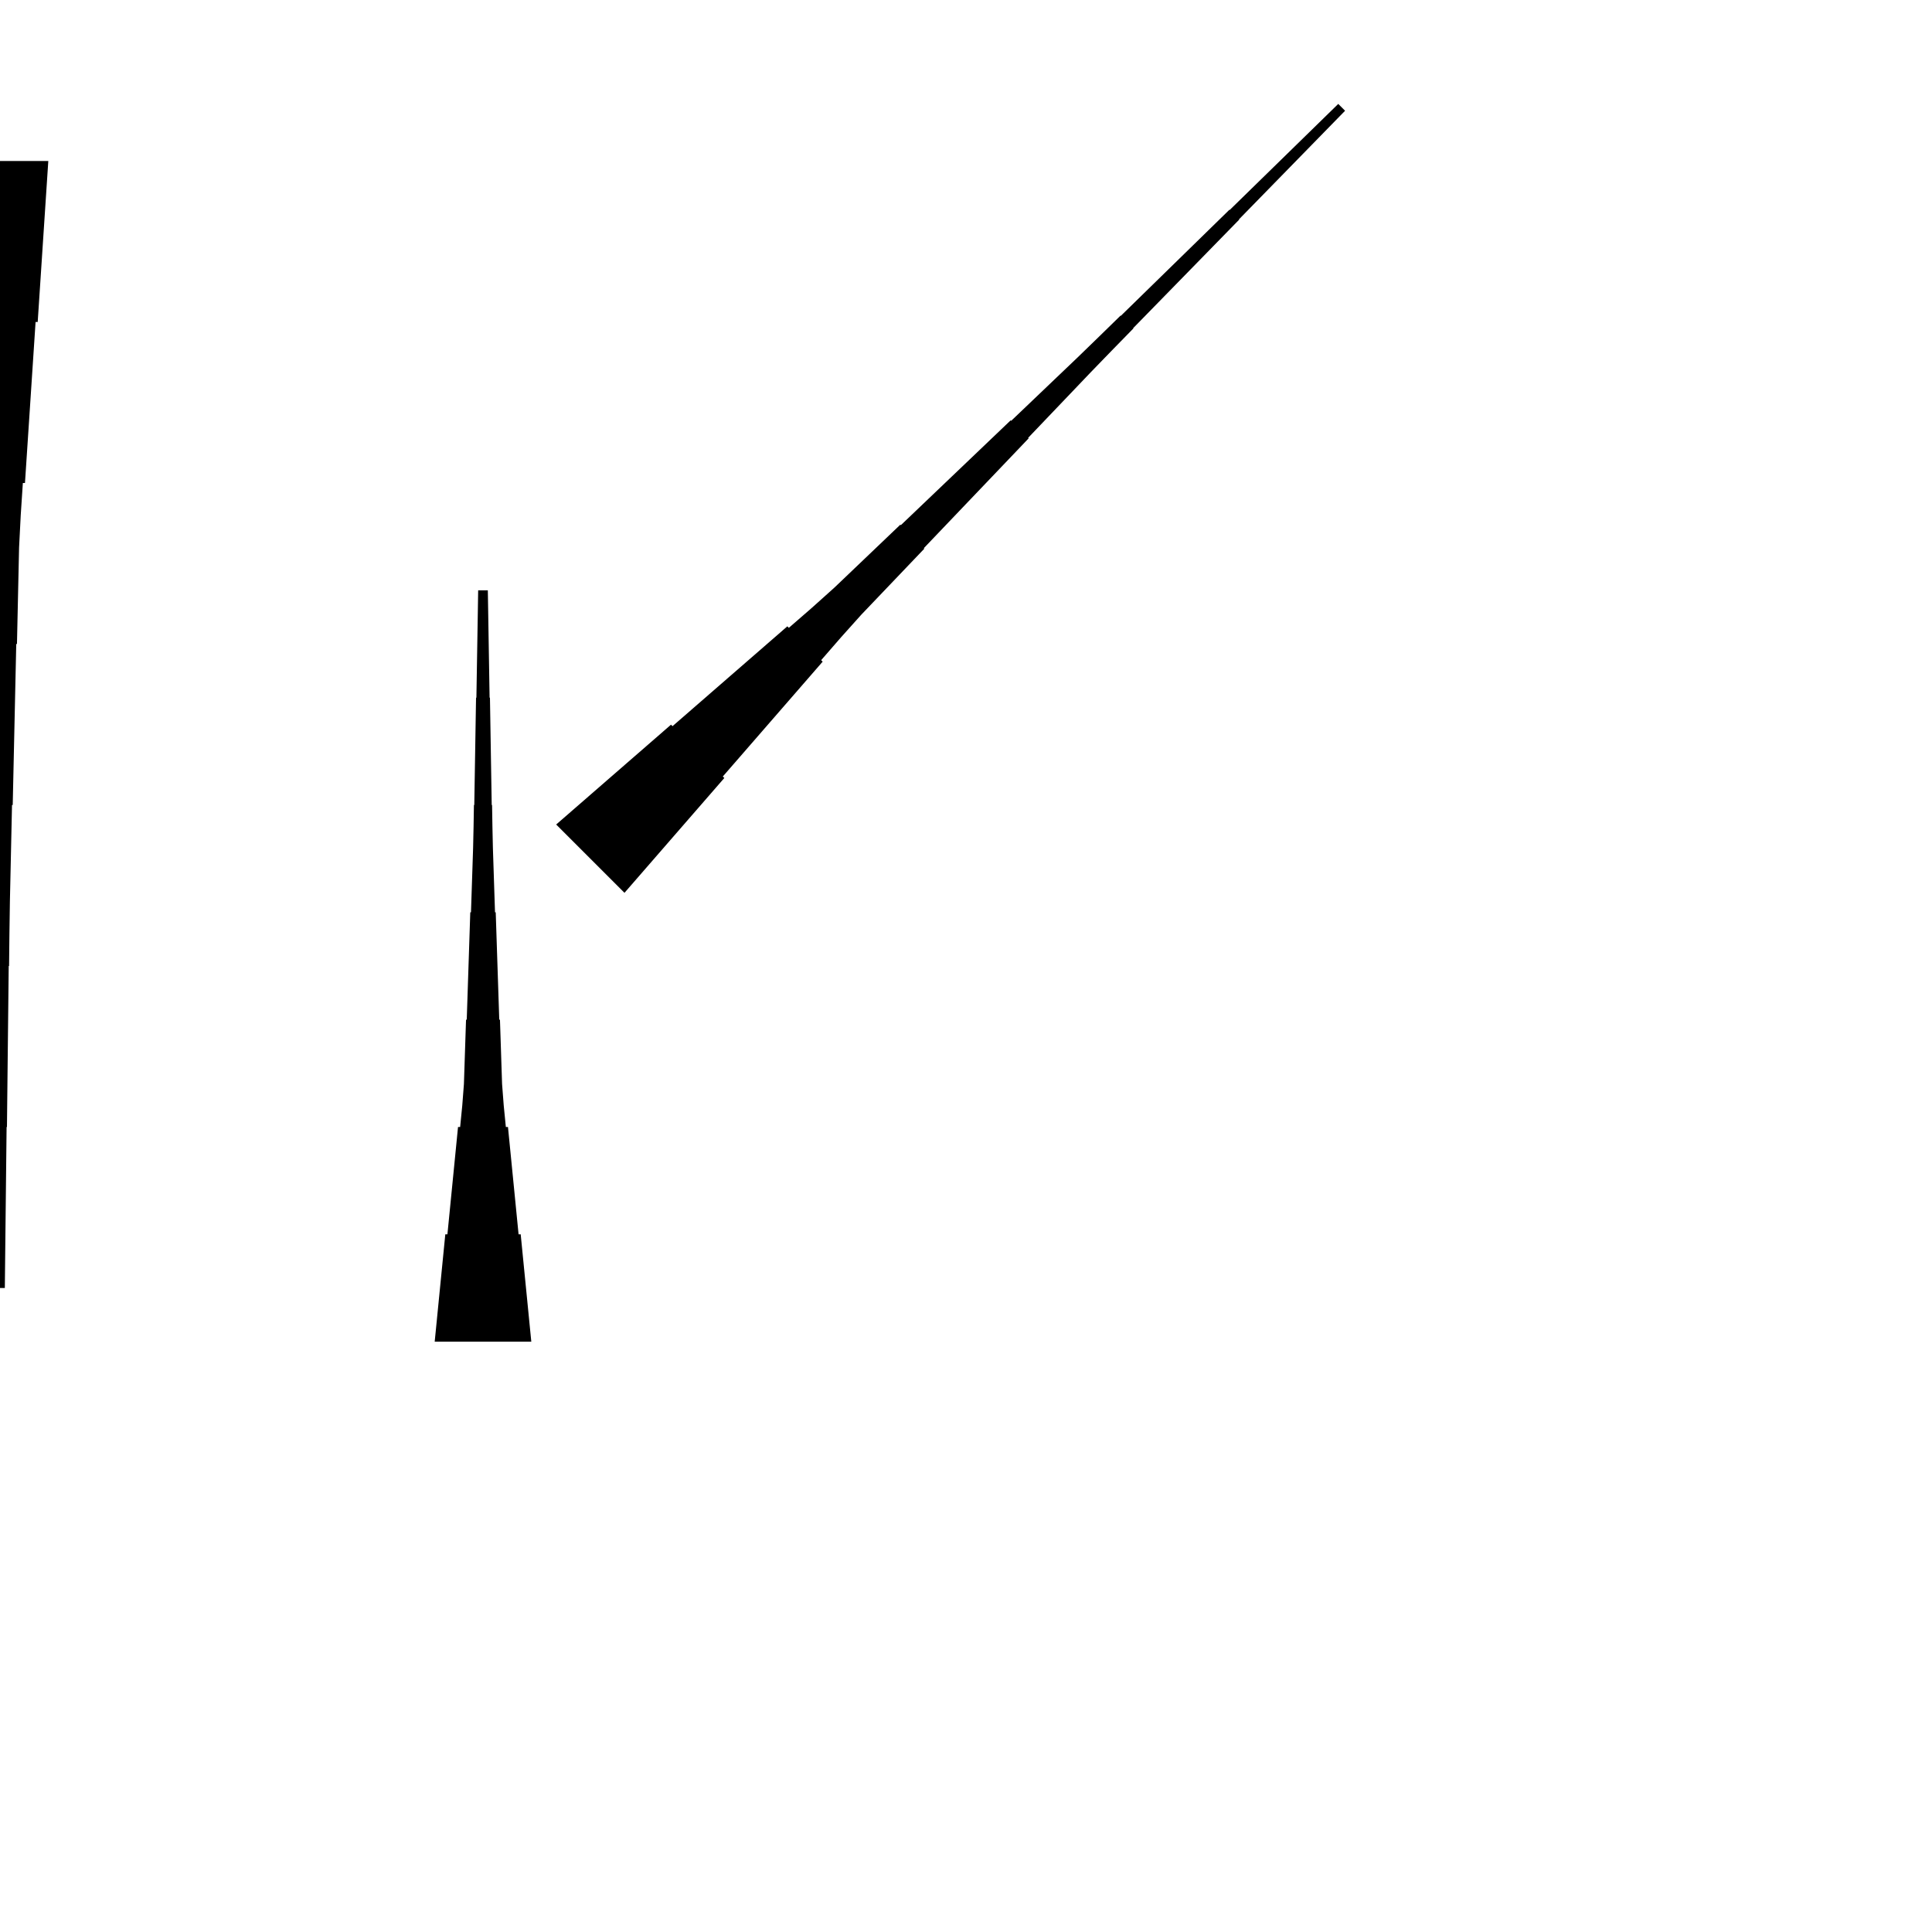 <?xml version="1.0" encoding="UTF-8"?>
<!-- Flat -->
<svg version="1.1" xmlns="http://www.w3.org/2000/svg" xmlns:xlink="http://www.w3.org/1999/xlink" width="283.465pt" height="283.465pt" viewBox="0 0 283.465 283.465">
<title>Untitled</title>
<polygon points="7.087 23.622 6.776 28.346 6.464 33.071 6.153 37.795 5.842 42.52 5.531 47.244 5.22 47.244 4.909 51.968 4.598 56.693 4.287 61.417 3.975 66.142 3.664 70.866 3.353 70.866 3.042 75.591 2.8 80.315 2.696 85.039 2.593 89.764 2.489 94.488 2.385 94.488 2.281 99.213 2.178 103.937 2.074 108.661 1.97 113.386 1.867 118.11 1.763 118.11 1.659 122.835 1.556 127.559 1.452 132.284 1.383 137.008 1.331 141.732 1.279 141.732 1.227 146.457 1.175 151.181 1.123 155.905 1.072 160.63 1.02 165.354 0.968 165.354 0.916 170.079 0.864 174.803 0.812 179.528 0.76 184.252 0.709 188.976 -0.709 188.976 -0.76 184.252 -0.812 179.528 -0.864 174.803 -0.916 170.079 -0.968 165.354 -1.02 165.354 -1.072 160.63 -1.123 155.905 -1.175 151.181 -1.227 146.457 -1.279 141.732 -1.331 141.732 -1.383 137.008 -1.452 132.284 -1.556 127.559 -1.659 122.835 -1.763 118.11 -1.867 118.11 -1.97 113.386 -2.074 108.661 -2.178 103.937 -2.281 99.213 -2.385 94.488 -2.489 94.488 -2.593 89.764 -2.696 85.039 -2.8 80.315 -3.042 75.591 -3.353 70.866 -3.664 70.866 -3.975 66.142 -4.287 61.417 -4.598 56.693 -4.909 51.968 -5.22 47.244 -5.531 47.244 -5.842 42.52 -6.153 37.795 -6.464 33.071 -6.776 28.346 -7.087 23.622" fill="rgba(0,0,0,1)" />
<polygon points="63.779 196.85 64.091 193.701 64.402 190.551 64.713 187.402 65.024 184.252 65.335 181.102 65.646 181.102 65.957 177.953 66.269 174.803 66.58 171.654 66.891 168.504 67.202 165.354 67.513 165.354 67.824 162.205 68.066 159.055 68.17 155.905 68.273 152.756 68.377 149.606 68.481 149.606 68.585 146.457 68.688 143.307 68.792 140.157 68.896 137.008 68.999 133.858 69.103 133.858 69.207 130.709 69.311 127.559 69.414 124.409 69.483 121.26 69.535 118.11 69.587 118.11 69.639 114.961 69.691 111.811 69.743 108.661 69.794 105.512 69.846 102.362 69.898 102.362 69.95 99.213 70.002 96.063 70.054 92.913 70.106 89.764 70.157 86.614 71.575 86.614 71.627 89.764 71.678 92.913 71.73 96.063 71.782 99.213 71.834 102.362 71.886 102.362 71.938 105.512 71.99 108.661 72.041 111.811 72.093 114.961 72.145 118.11 72.197 118.11 72.249 121.26 72.318 124.409 72.422 127.559 72.525 130.709 72.629 133.858 72.733 133.858 72.837 137.008 72.94 140.157 73.044 143.307 73.148 146.457 73.251 149.606 73.355 149.606 73.459 152.756 73.562 155.905 73.666 159.055 73.908 162.205 74.219 165.354 74.53 165.354 74.842 168.504 75.153 171.654 75.464 174.803 75.775 177.953 76.086 181.102 76.397 181.102 76.708 184.252 77.019 187.402 77.331 190.551 77.642 193.701 77.953 196.85" fill="rgba(0,0,0,1)" />
<polygon points="81.603 120.973 84.973 118.044 88.342 115.114 91.712 112.184 95.082 109.255 98.451 106.325 98.671 106.545 102.041 103.616 105.41 100.686 108.78 97.756 112.15 94.827 115.519 91.897 115.739 92.117 119.109 89.188 122.43 86.209 125.652 83.133 128.875 80.056 132.098 76.98 132.172 77.053 135.395 73.977 138.618 70.901 141.84 67.825 145.063 64.748 148.286 61.672 148.36 61.745 151.583 58.669 154.805 55.593 158.029 52.517 161.227 49.416 164.413 46.303 164.45 46.34 167.636 43.227 170.822 40.114 174.009 37.001 177.195 33.888 180.381 30.775 180.418 30.812 183.604 27.699 186.791 24.586 189.977 21.473 193.163 18.36 196.349 15.247 197.351 16.249 194.239 19.435 191.126 22.622 188.013 25.808 184.9 28.994 181.787 32.181 181.823 32.217 178.71 35.403 175.598 38.59 172.485 41.776 169.372 44.962 166.259 48.148 166.295 48.185 163.183 51.371 160.082 54.57 157.006 57.793 153.929 61.016 150.853 64.239 150.926 64.312 147.85 67.535 144.774 70.758 141.697 73.981 138.621 77.204 135.545 80.427 135.618 80.5 132.542 83.723 129.466 86.946 126.389 90.169 123.411 93.49 120.481 96.859 120.701 97.079 117.772 100.449 114.842 103.818 111.912 107.188 108.983 110.558 106.053 113.927 106.273 114.147 103.344 117.517 100.414 120.886 97.484 124.256 94.555 127.626 91.625 130.995" fill="rgba(0,0,0,1)" />
</svg>